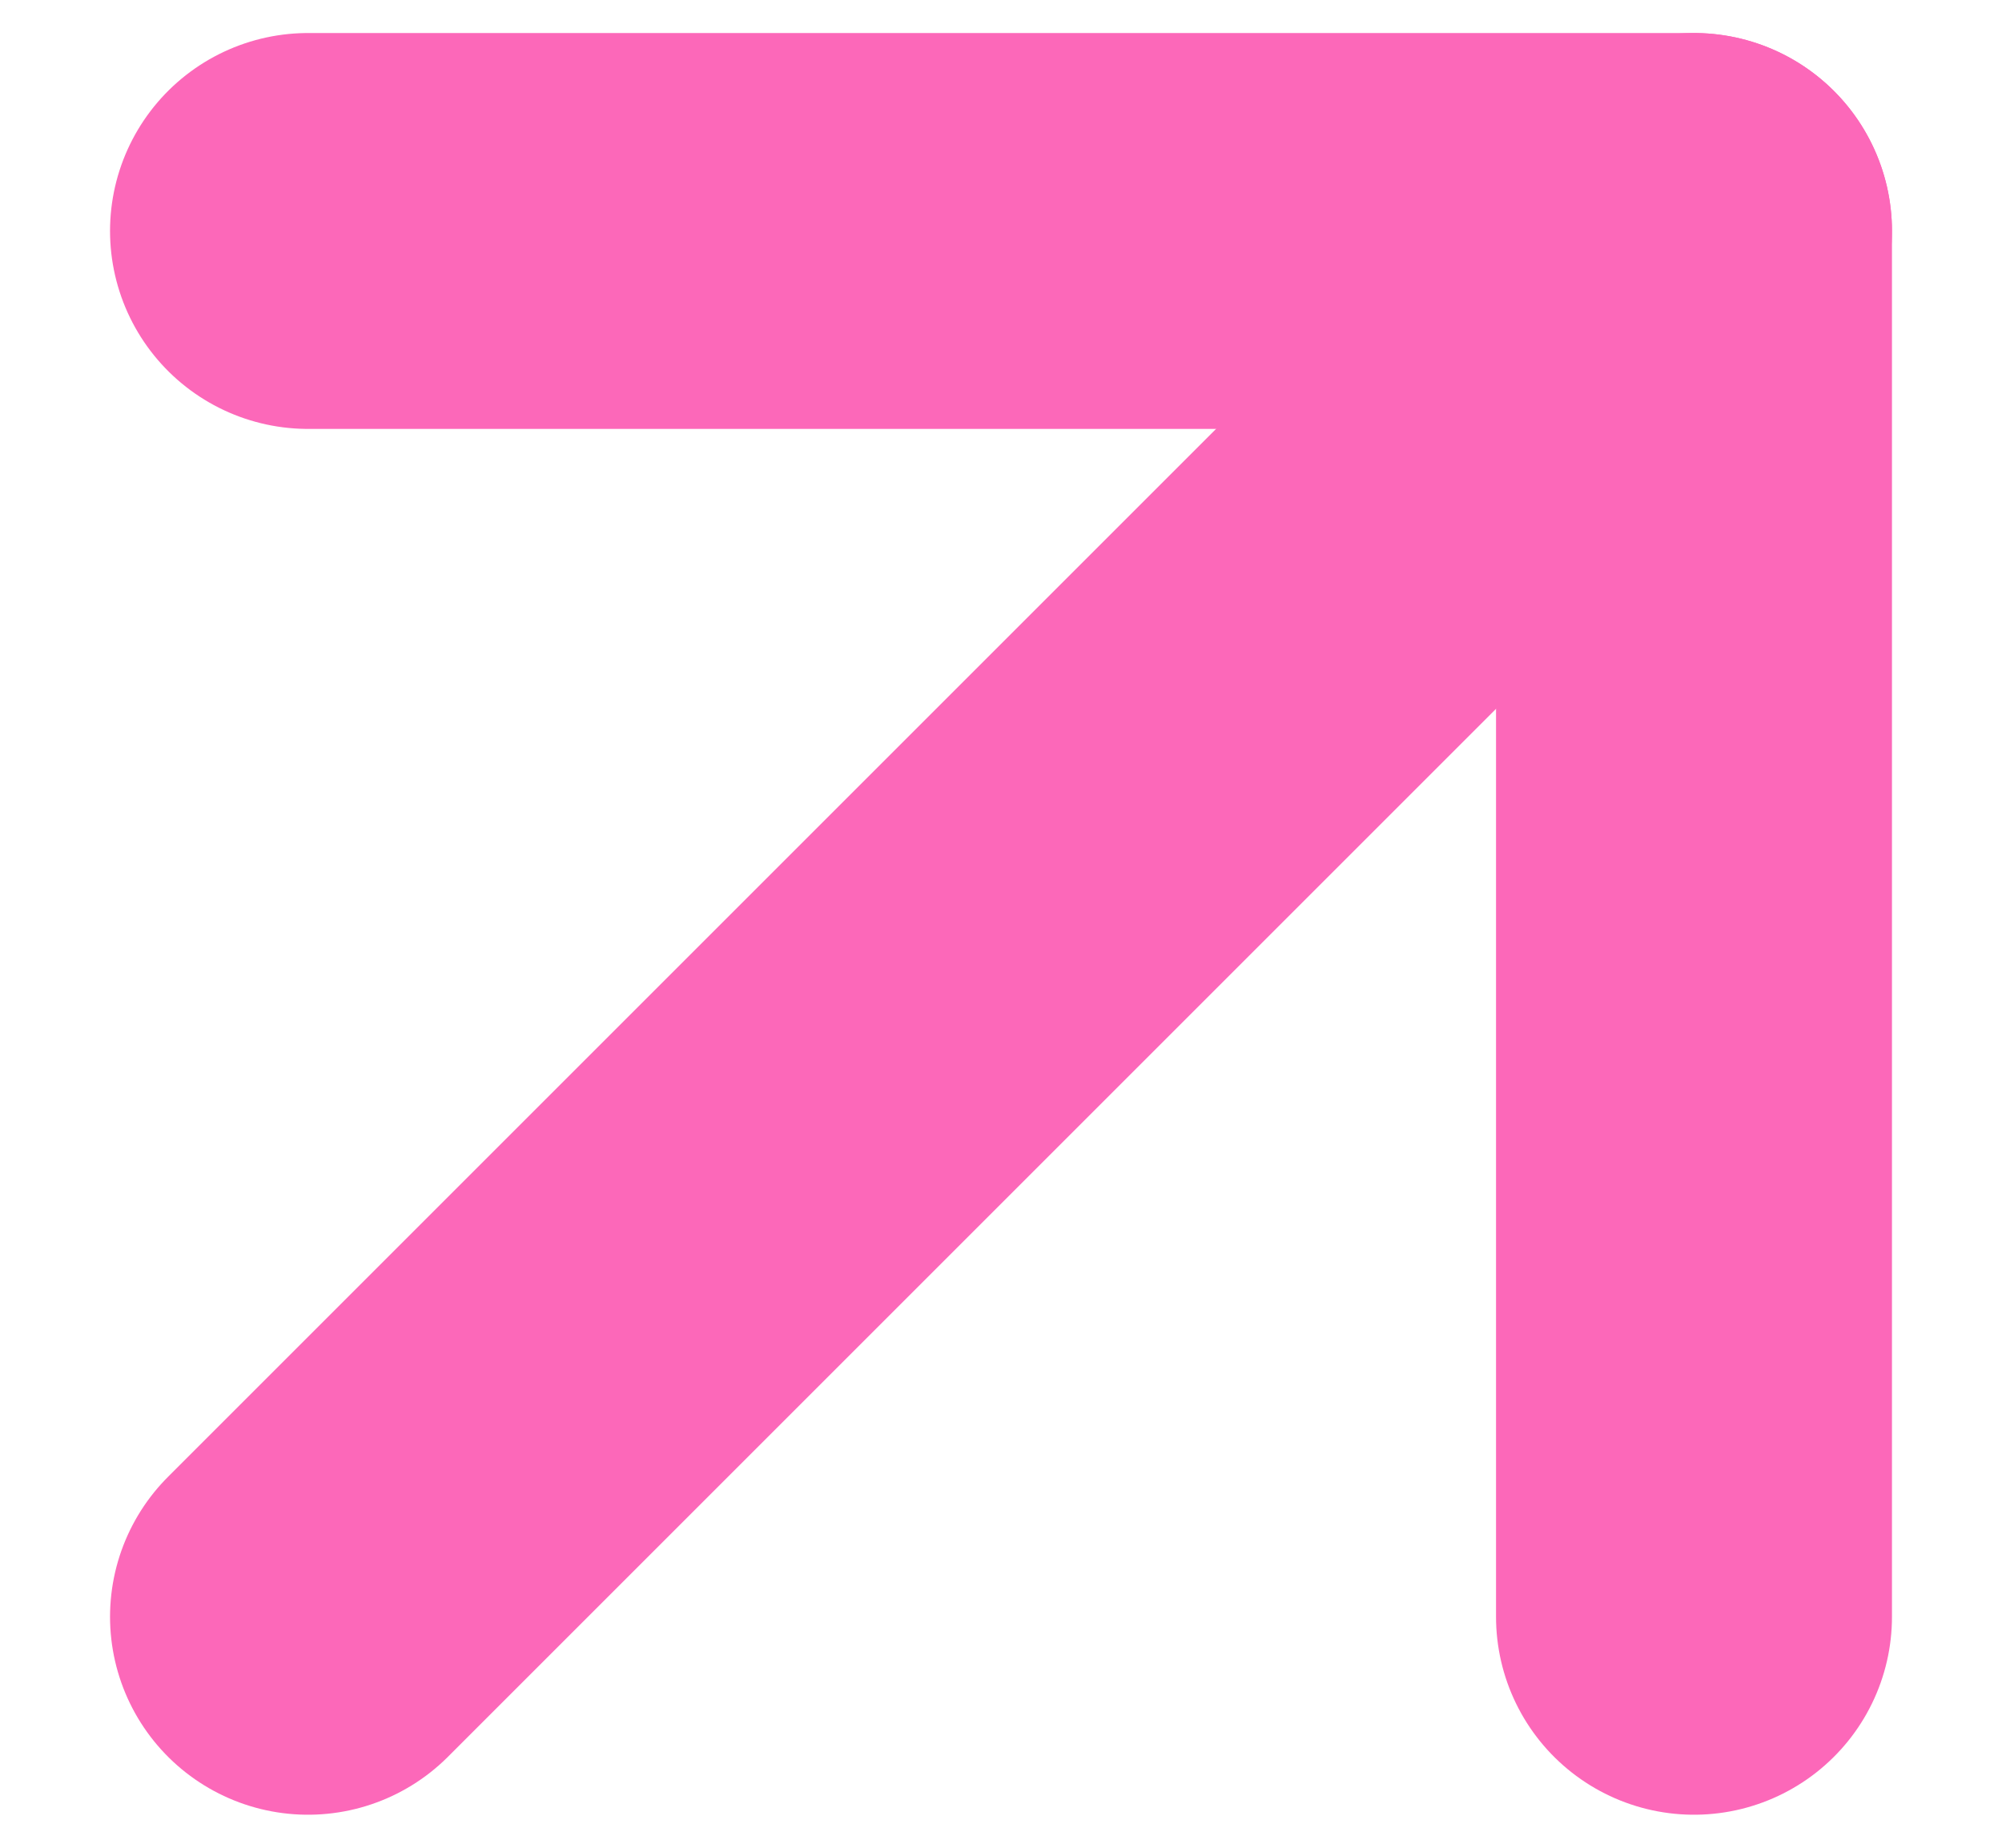 <svg width="13" height="12" viewBox="0 0 13 12" fill="none" xmlns="http://www.w3.org/2000/svg">
<path d="M2 10.5L11 1.5" stroke="#FC68B9" stroke-width="2.571" stroke-linecap="round" stroke-linejoin="round"/>
<path d="M2 1.5H11V10.5" stroke="#FC68B9" stroke-width="2.571" stroke-linecap="round" stroke-linejoin="round"/>
</svg>
